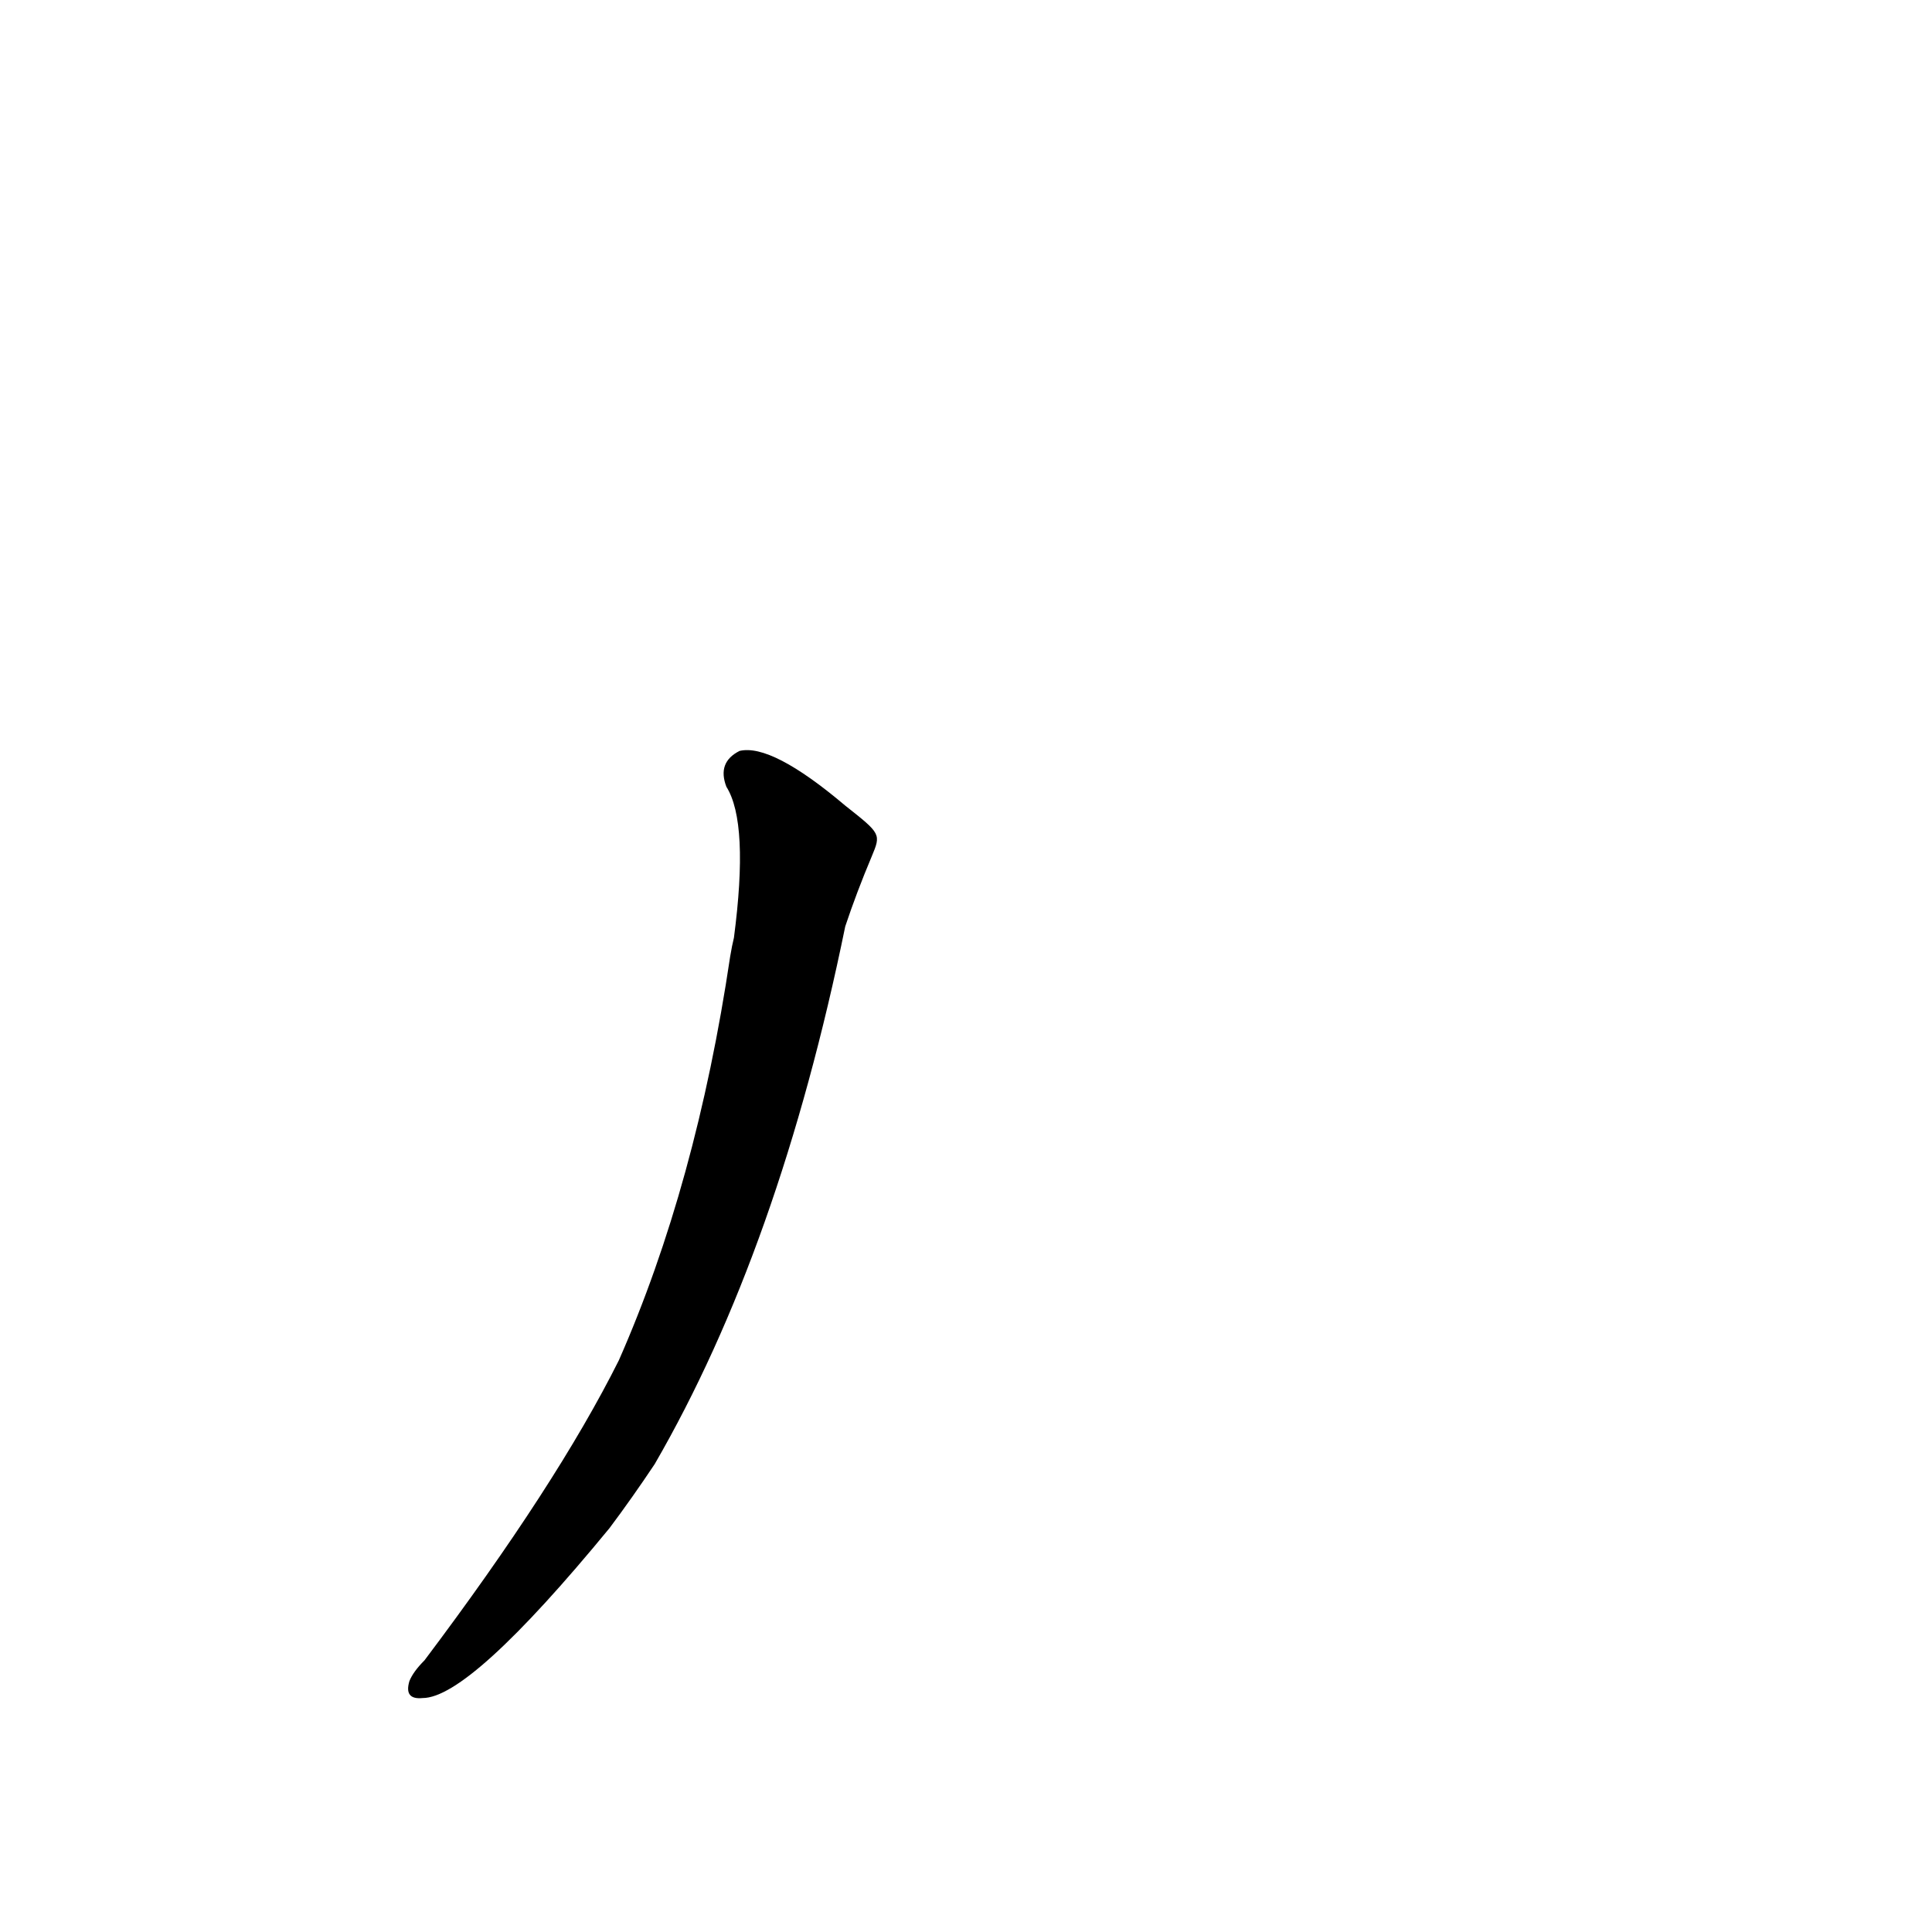 <?xml version='1.0' encoding='utf-8'?>
<svg xmlns="http://www.w3.org/2000/svg" version="1.1" viewBox="0 0 1024 1024"><g transform="scale(1, -1) translate(0, -900)"><path d="M 448 473 Q 409 506 392 502 Q 380 496 385 483 Q 397 464 389 403 Q 388 399 387 393 Q 369 272 328 179 Q 295 113 225 20 Q 219 14 217 9 Q 214 -1 224 0 Q 249 0 323 90 Q 335 106 347 124 Q 413 238 448 409 Q 454 427 462 446 C 467 458 467 458 448 473 Z" fill="black" /></g></svg>